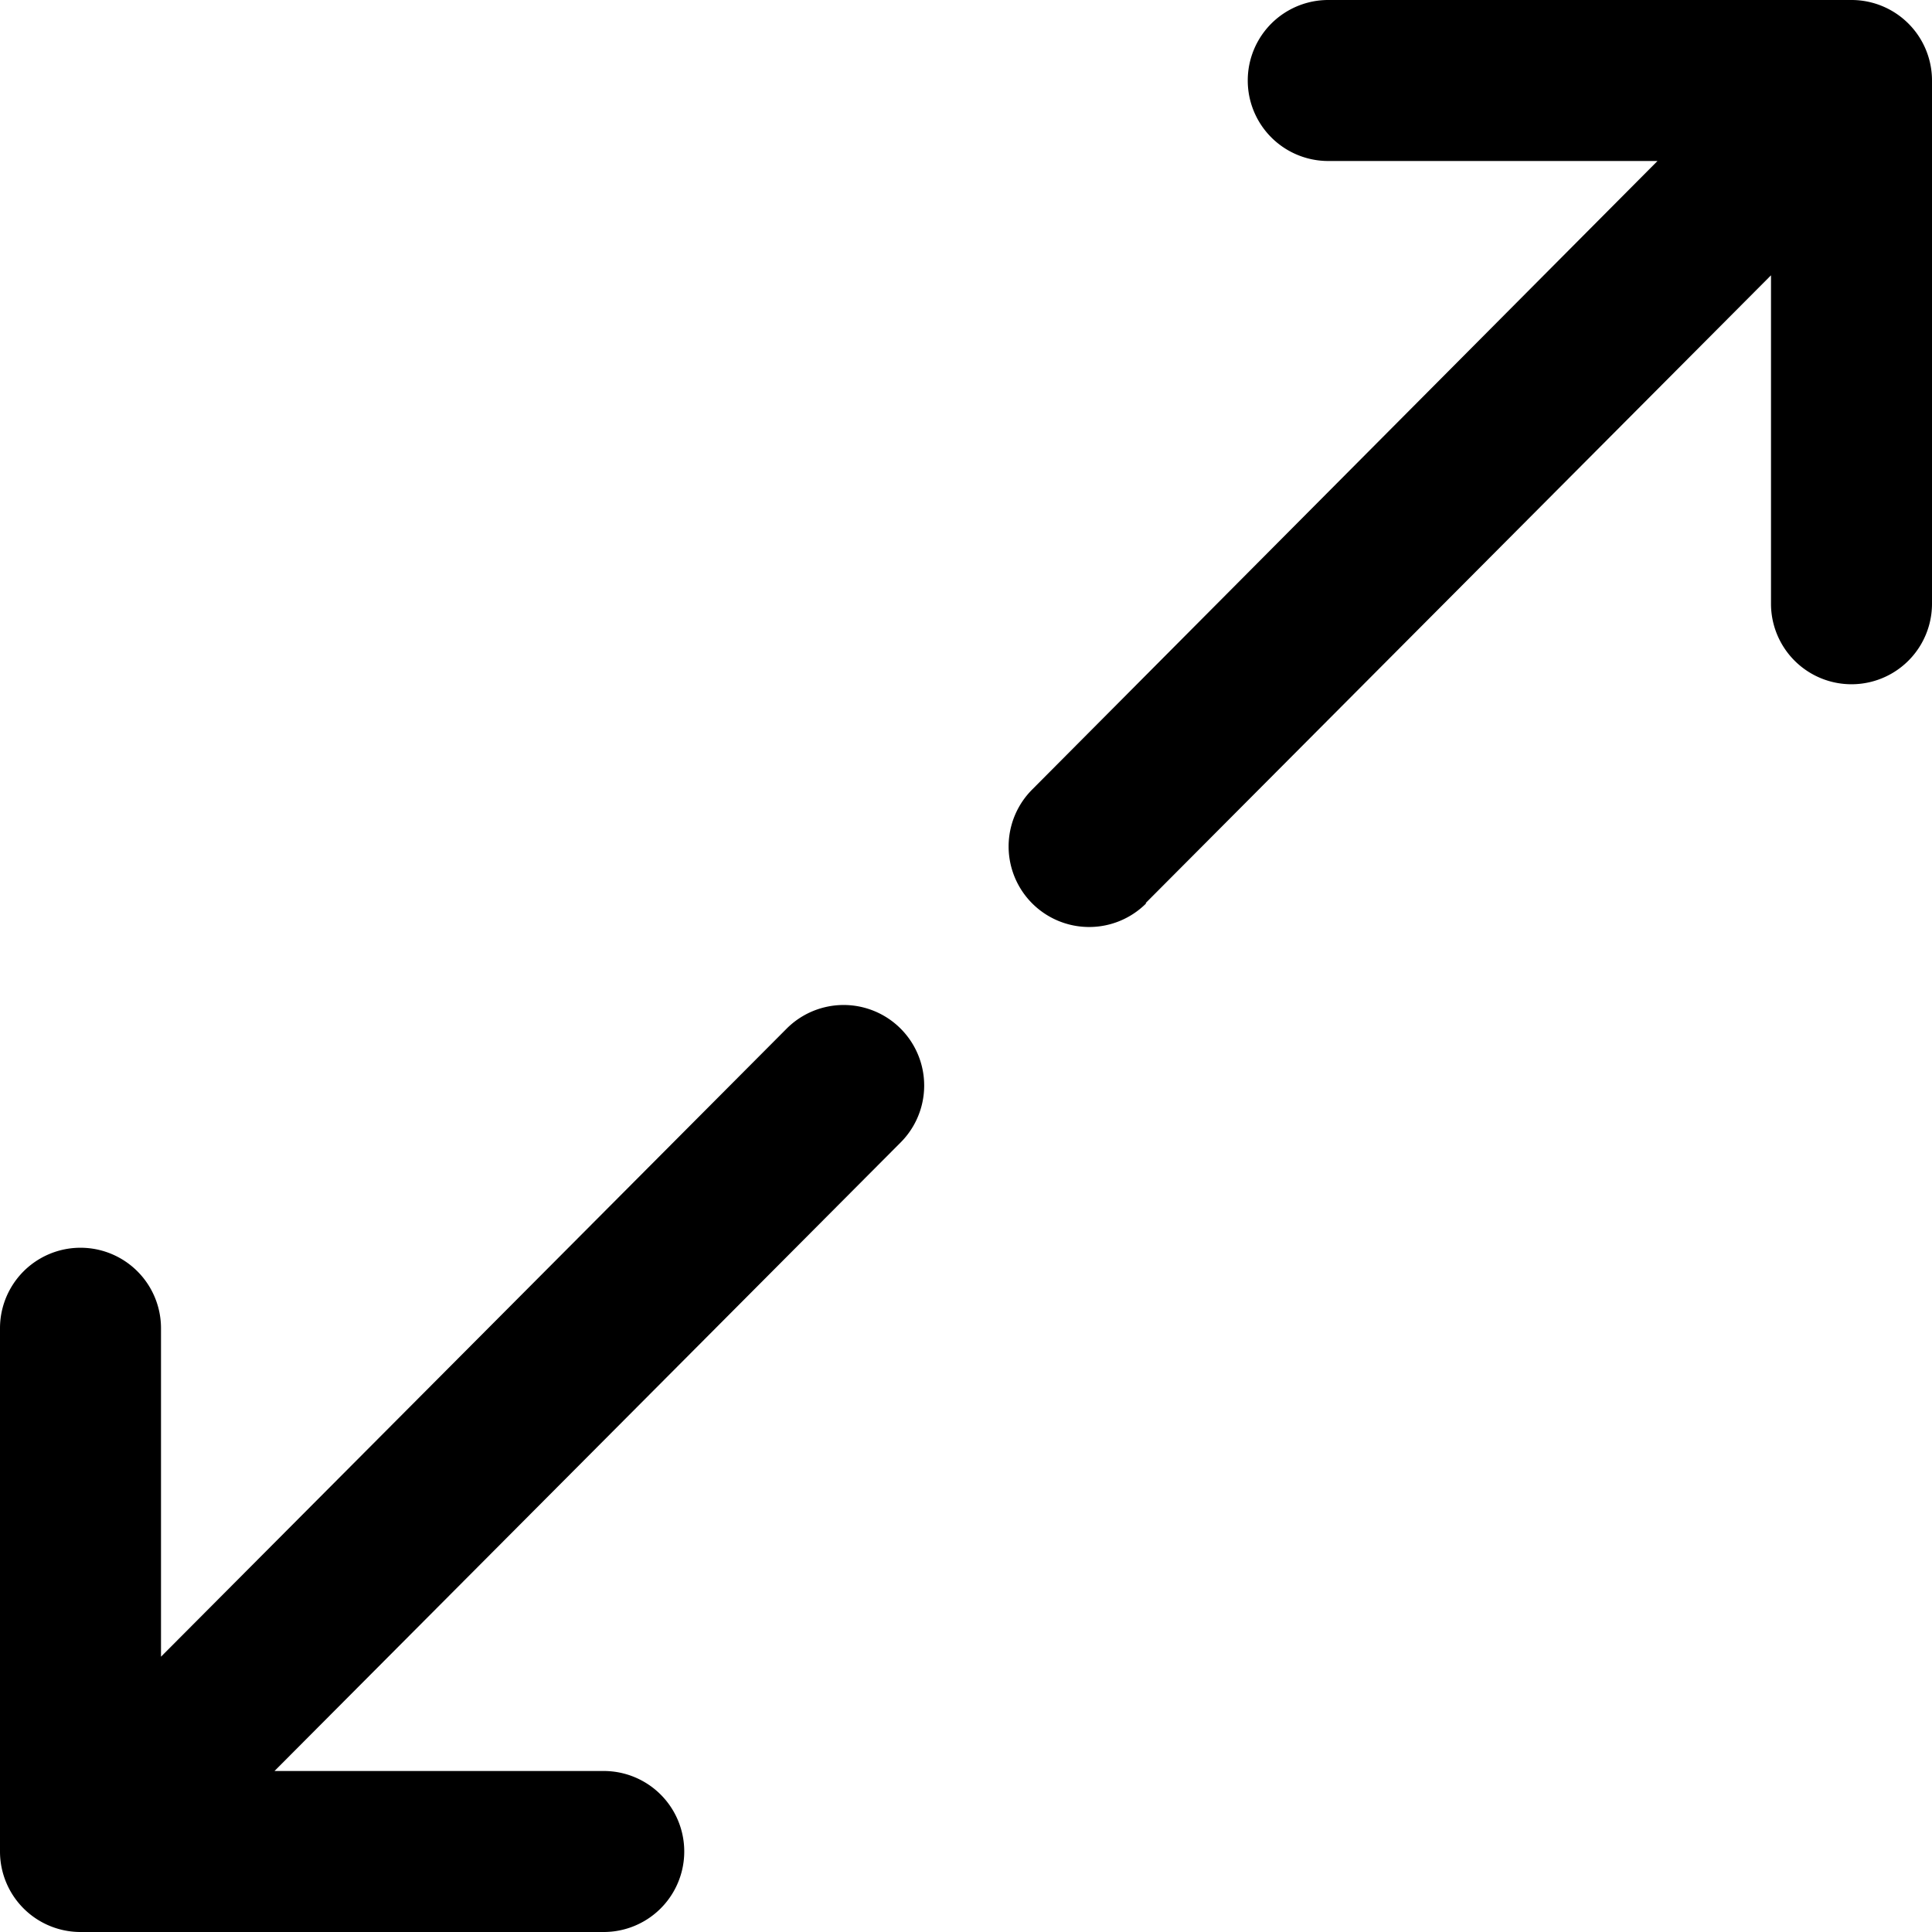 <svg xmlns="http://www.w3.org/2000/svg" viewBox="0 0 24 24"><title>expand</title><g id="Layer_2" data-name="Layer 2"><g id="Filled_Icons" data-name="Filled Icons"><path d="M9.77,12.78,2,20.58V16.5a1,1,0,0,0-2,0V23H0a1,1,0,0,0,1,1H7.5a1,1,0,0,0,0-2H3.41l7.78-7.81a1,1,0,1,0-1.42-1.41Z"/><path d="M14.23,11.22,22,3.42V7.5a1,1,0,0,0,2,0V1h0a1,1,0,0,0-1-1H16.5a1,1,0,0,0,0,2h4.09L12.82,9.81a1,1,0,1,0,1.42,1.41Z"/></g></g></svg>